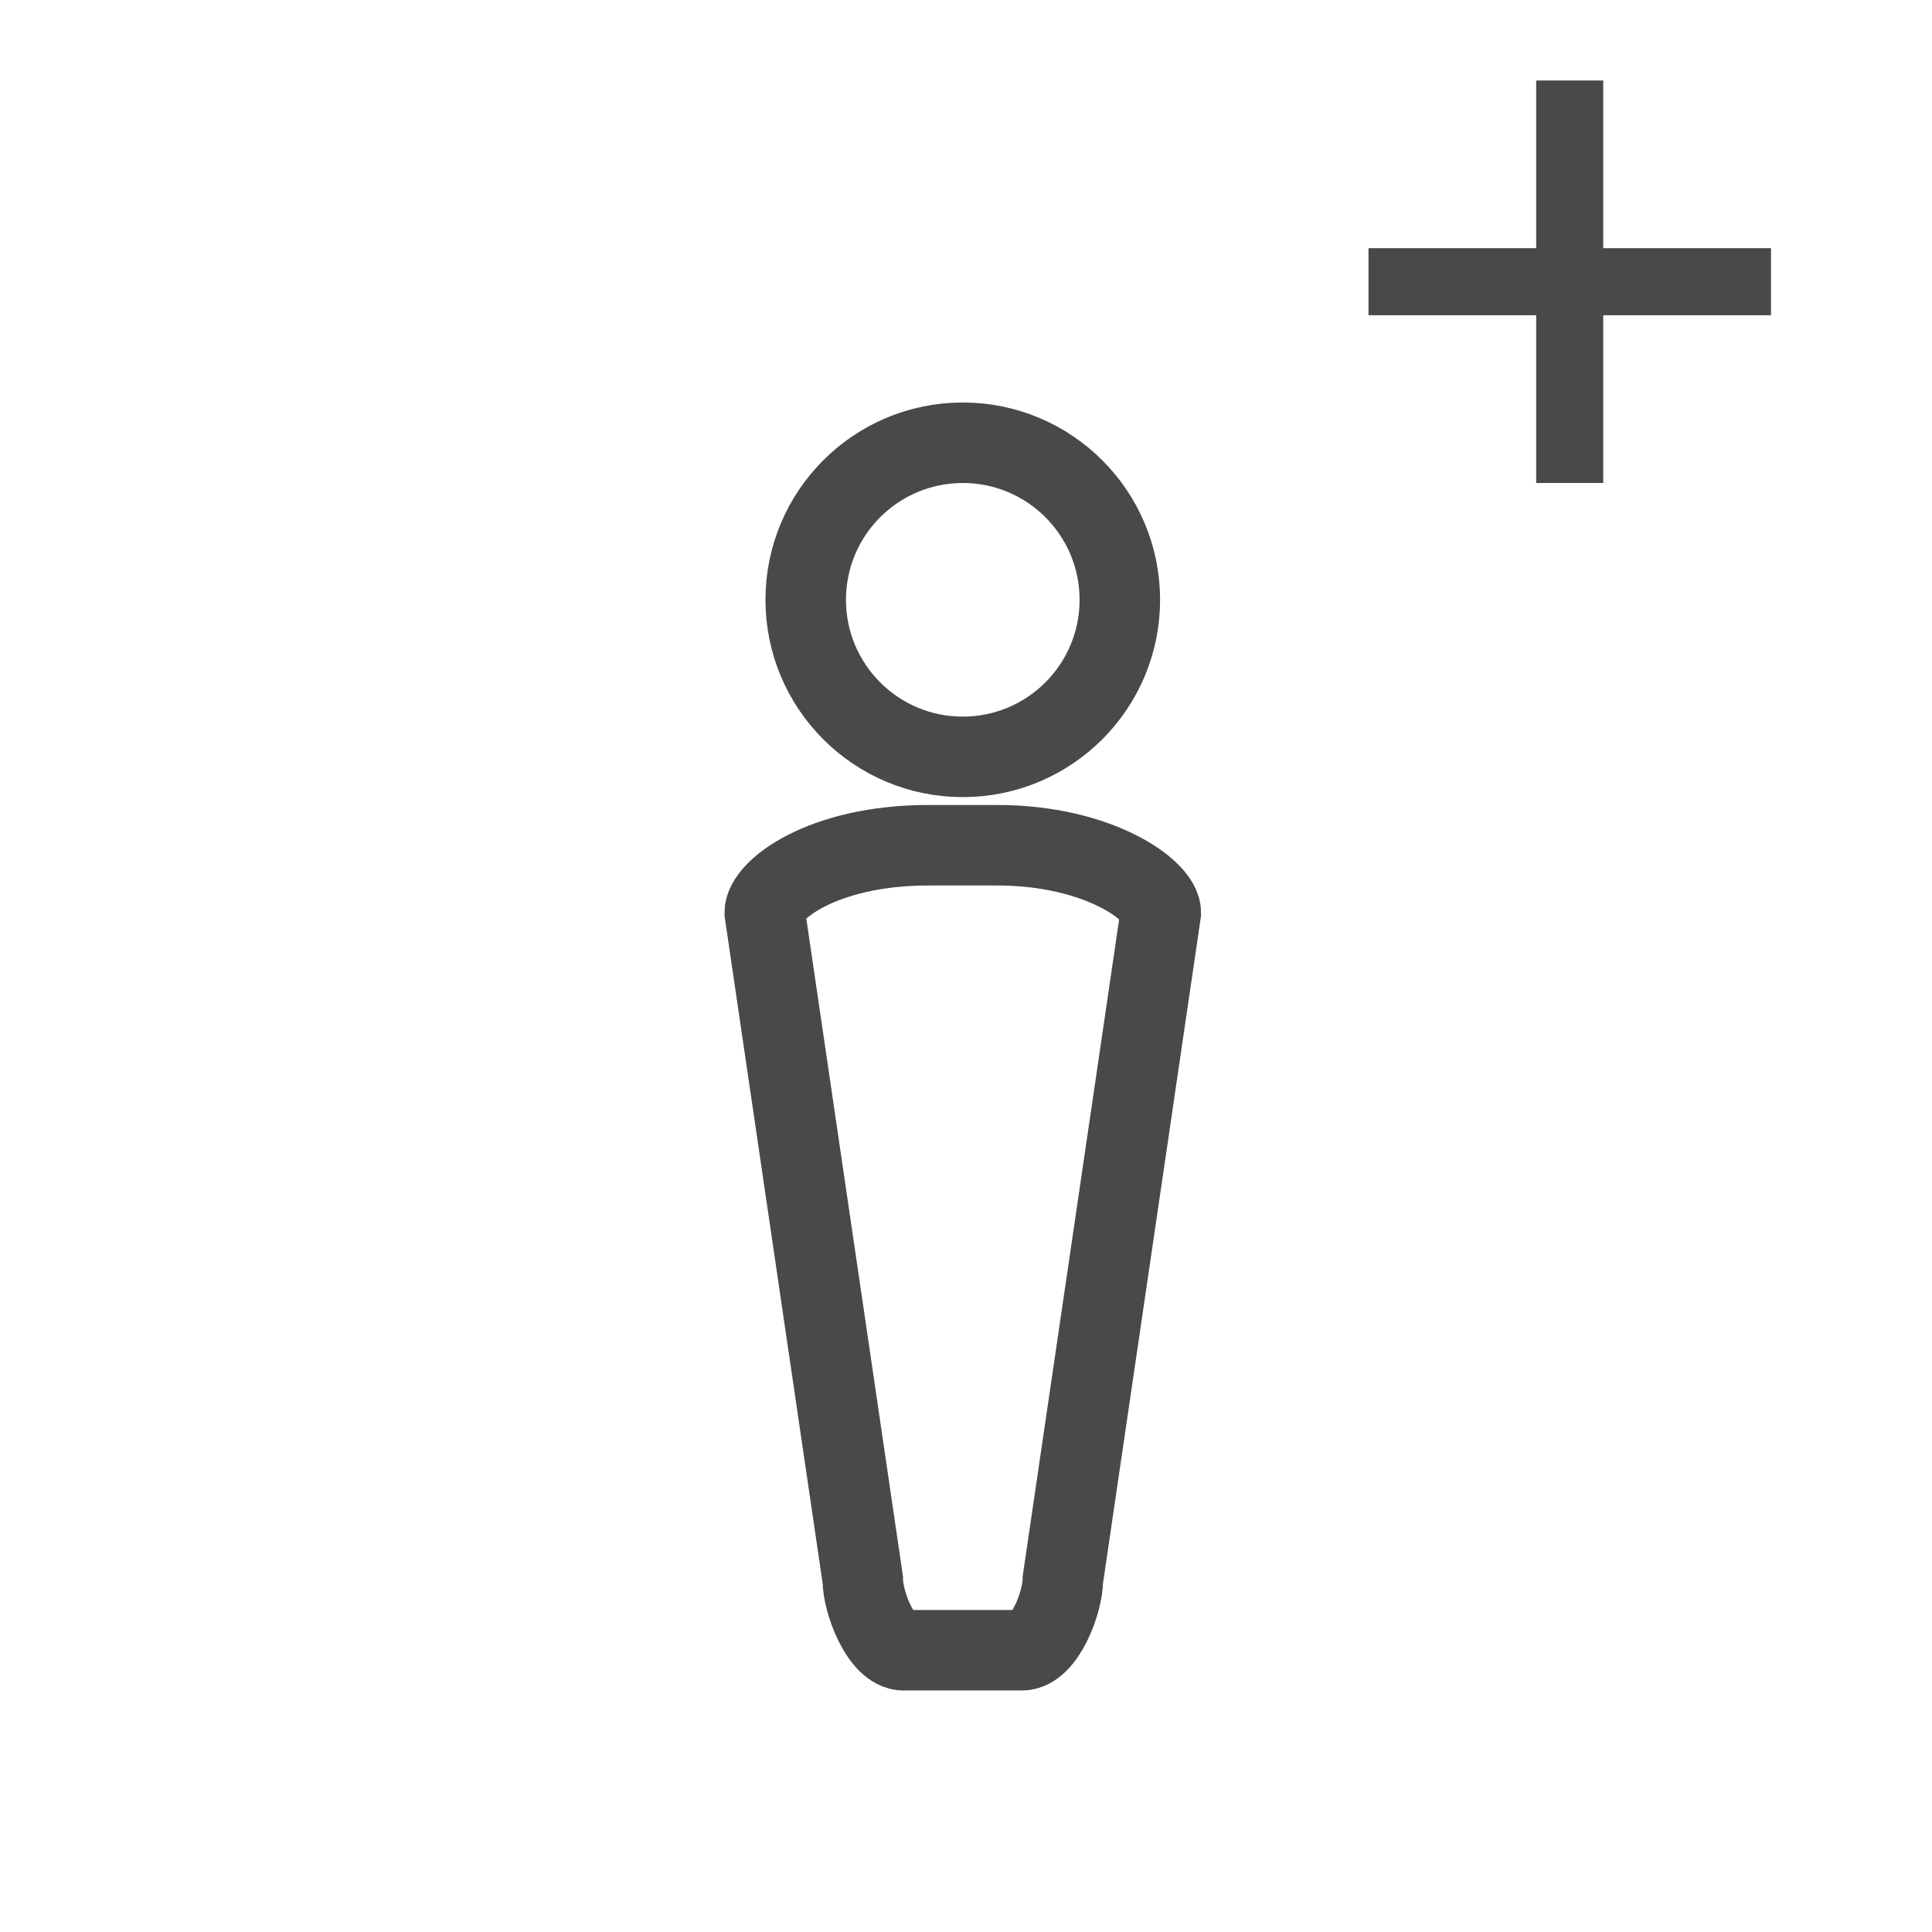 <?xml version="1.0" encoding="utf-8"?>
<!-- Generator: Adobe Illustrator 17.0.0, SVG Export Plug-In . SVG Version: 6.00 Build 0)  -->
<!DOCTYPE svg PUBLIC "-//W3C//DTD SVG 1.1//EN" "http://www.w3.org/Graphics/SVG/1.1/DTD/svg11.dtd">
<svg version="1.1" id="Слой_1" xmlns="http://www.w3.org/2000/svg" xmlns:xlink="http://www.w3.org/1999/xlink" x="0px" y="0px"
	 width="24px" height="24px" viewBox="0 0 24 24" enable-background="new 0 0 24 24" xml:space="preserve">
<g>
	<rect x="17" y="3.083" fill="#494949" width="5" height="0.833"/>
	<rect x="19.083" y="1" fill="#494949" width="0.833" height="5"/>
</g>
<g>
	<path fill="none" stroke="#494949" stroke-miterlimit="10" d="M13.203,19.625c0,0.28-0.227,0.875-0.507,0.875h-1.471
		c-0.28,0-0.507-0.595-0.507-0.875L9.5,11.337c0-0.28,0.717-0.837,2.029-0.837h0.862c1.246,0,2.029,0.557,2.029,0.837L13.203,19.625
		z"/>
	<circle fill="none" stroke="#494949" stroke-miterlimit="10" cx="11.96" cy="7.451" r="1.951"/>
</g>
</svg>
